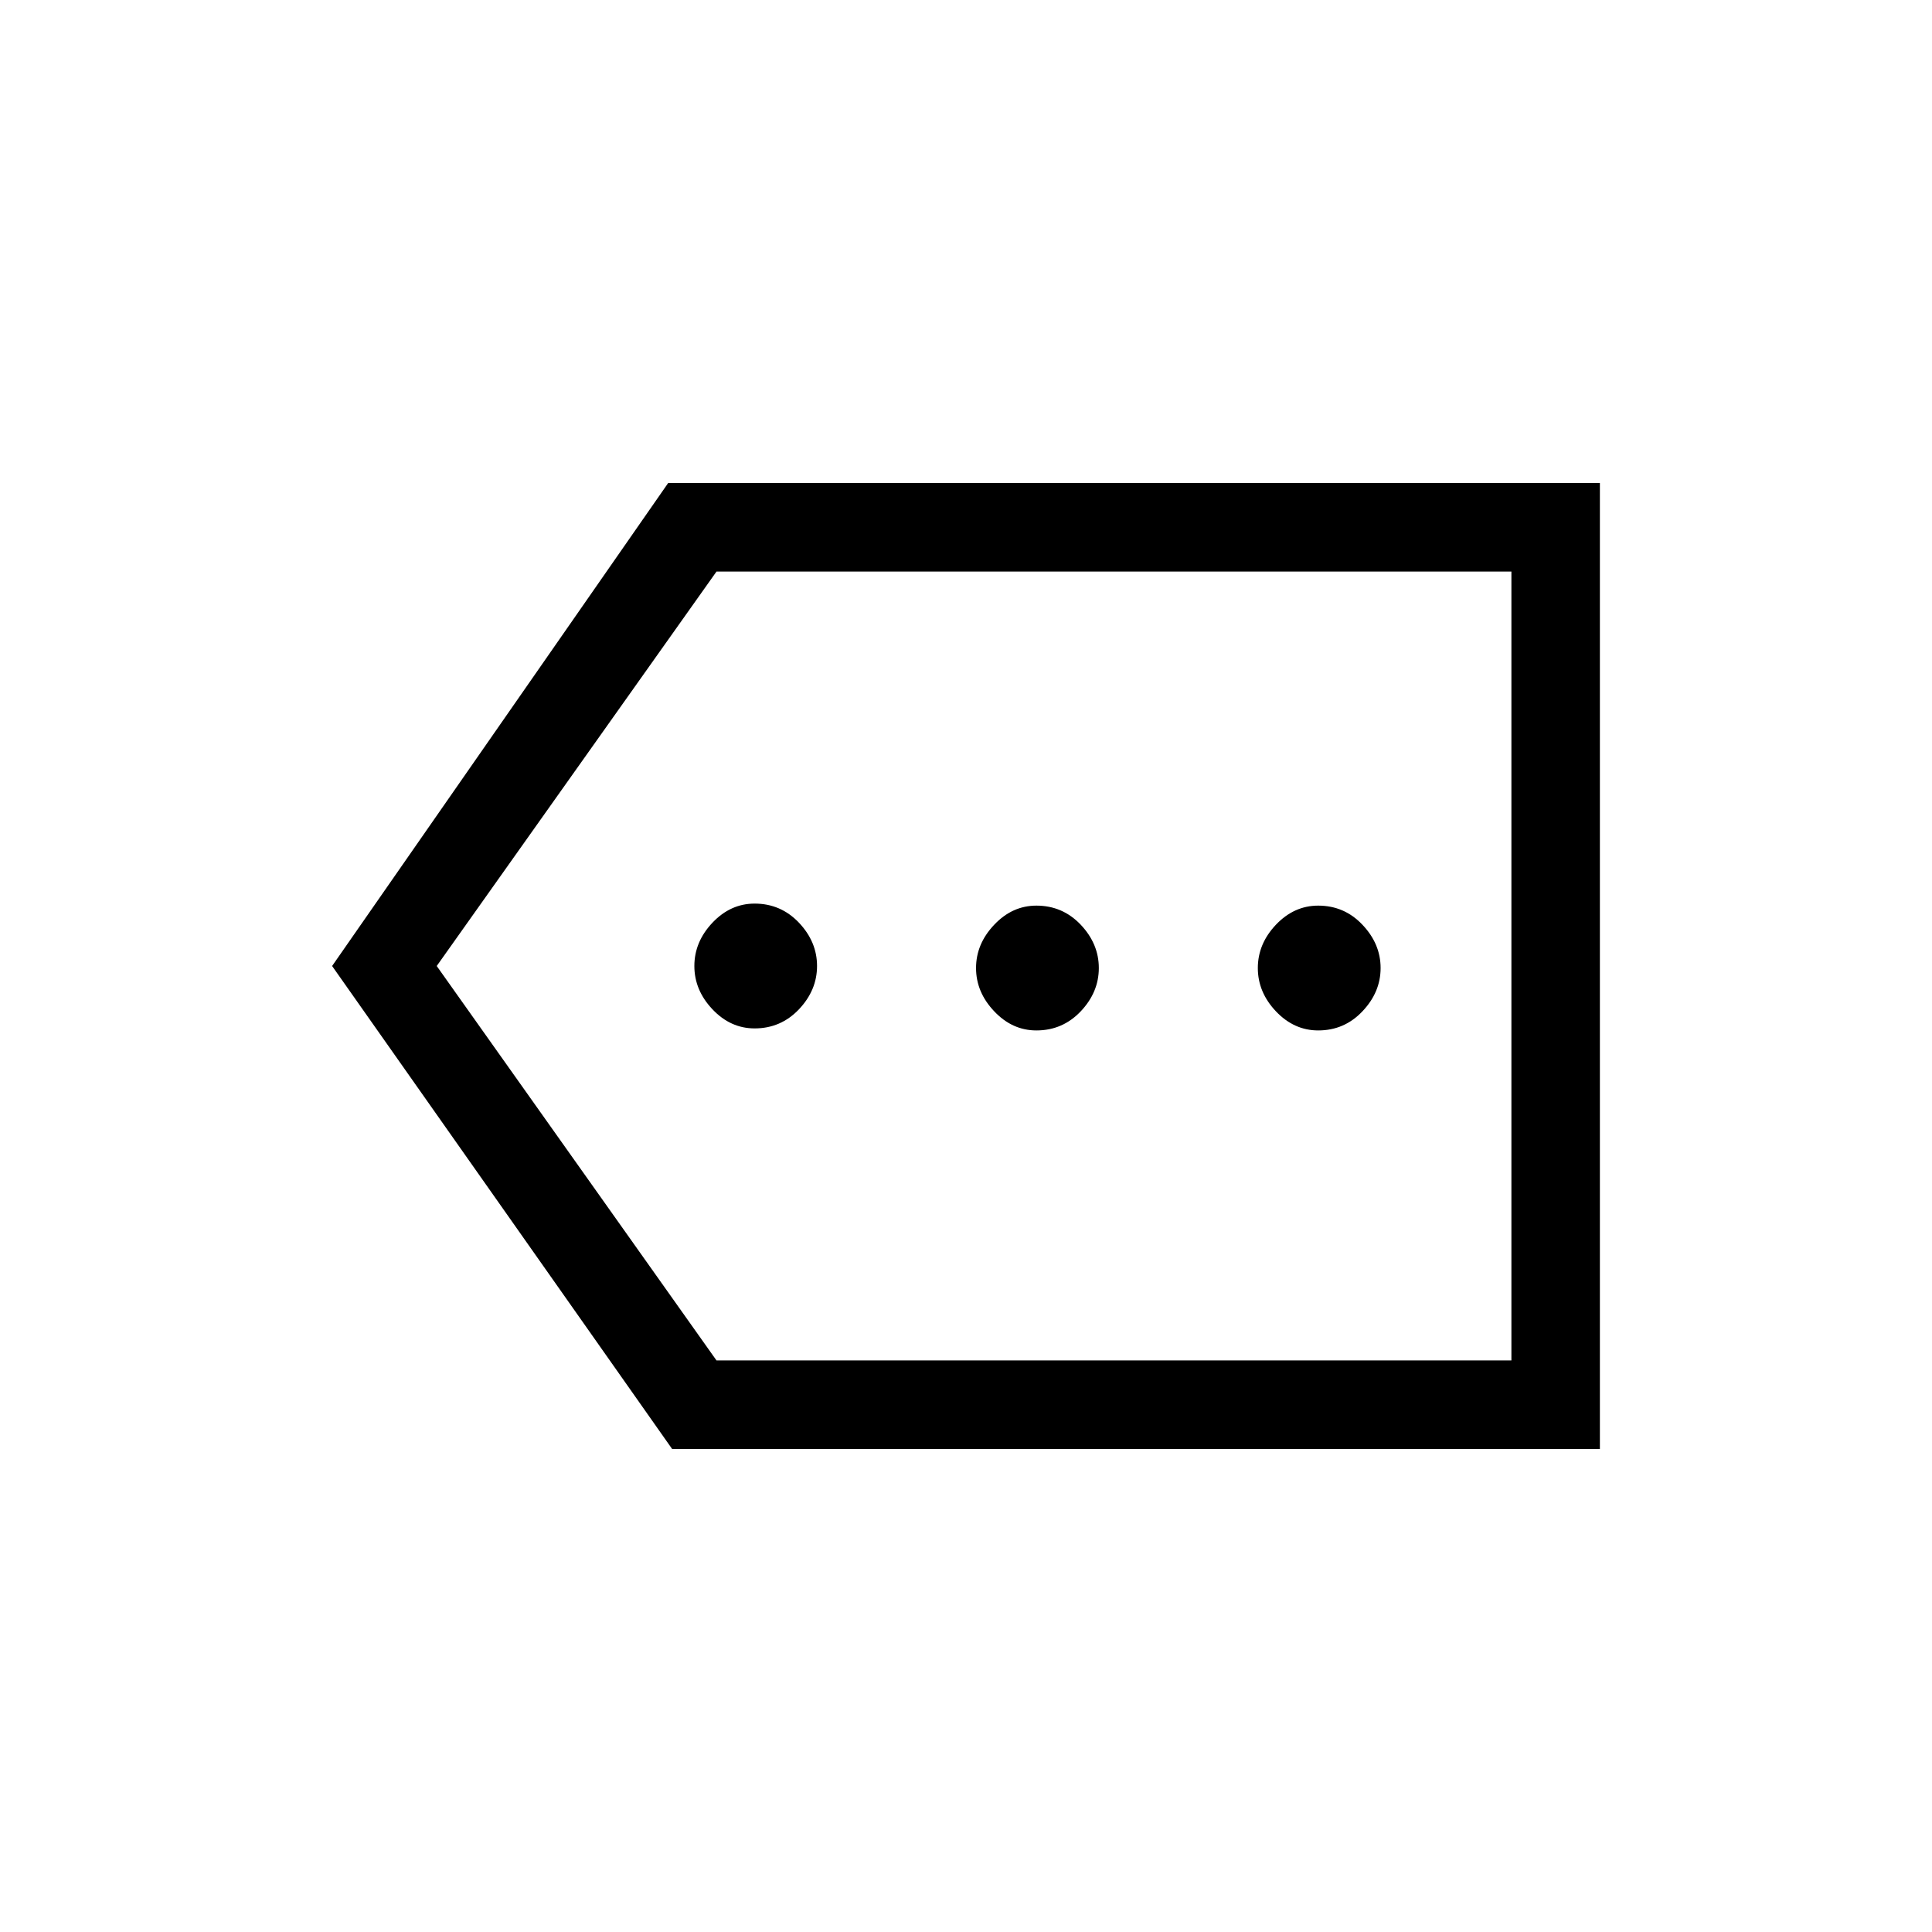 <svg xmlns="http://www.w3.org/2000/svg" height="20" width="20"><path d="M7.812 10.646q.271 0 .459-.198.187-.198.187-.448t-.187-.448q-.188-.198-.459-.198-.25 0-.437.198T7.188 10q0 .25.187.448t.437.198Zm2.917.021q.271 0 .459-.198.187-.198.187-.448t-.187-.448q-.188-.198-.459-.198-.25 0-.437.198-.188.198-.188.448t.188.448q.187.198.437.198Zm2.917 0q.271 0 .458-.198.188-.198.188-.448t-.188-.448q-.187-.198-.458-.198-.25 0-.438.198-.187.198-.187.448t.187.448q.188.198.438.198ZM6.958 15l-3.52-5 3.479-5h9.645v10Zm.459-.917h8.229V5.917H7.417L4.521 10Zm8.229 0V5.917Z"/></svg>